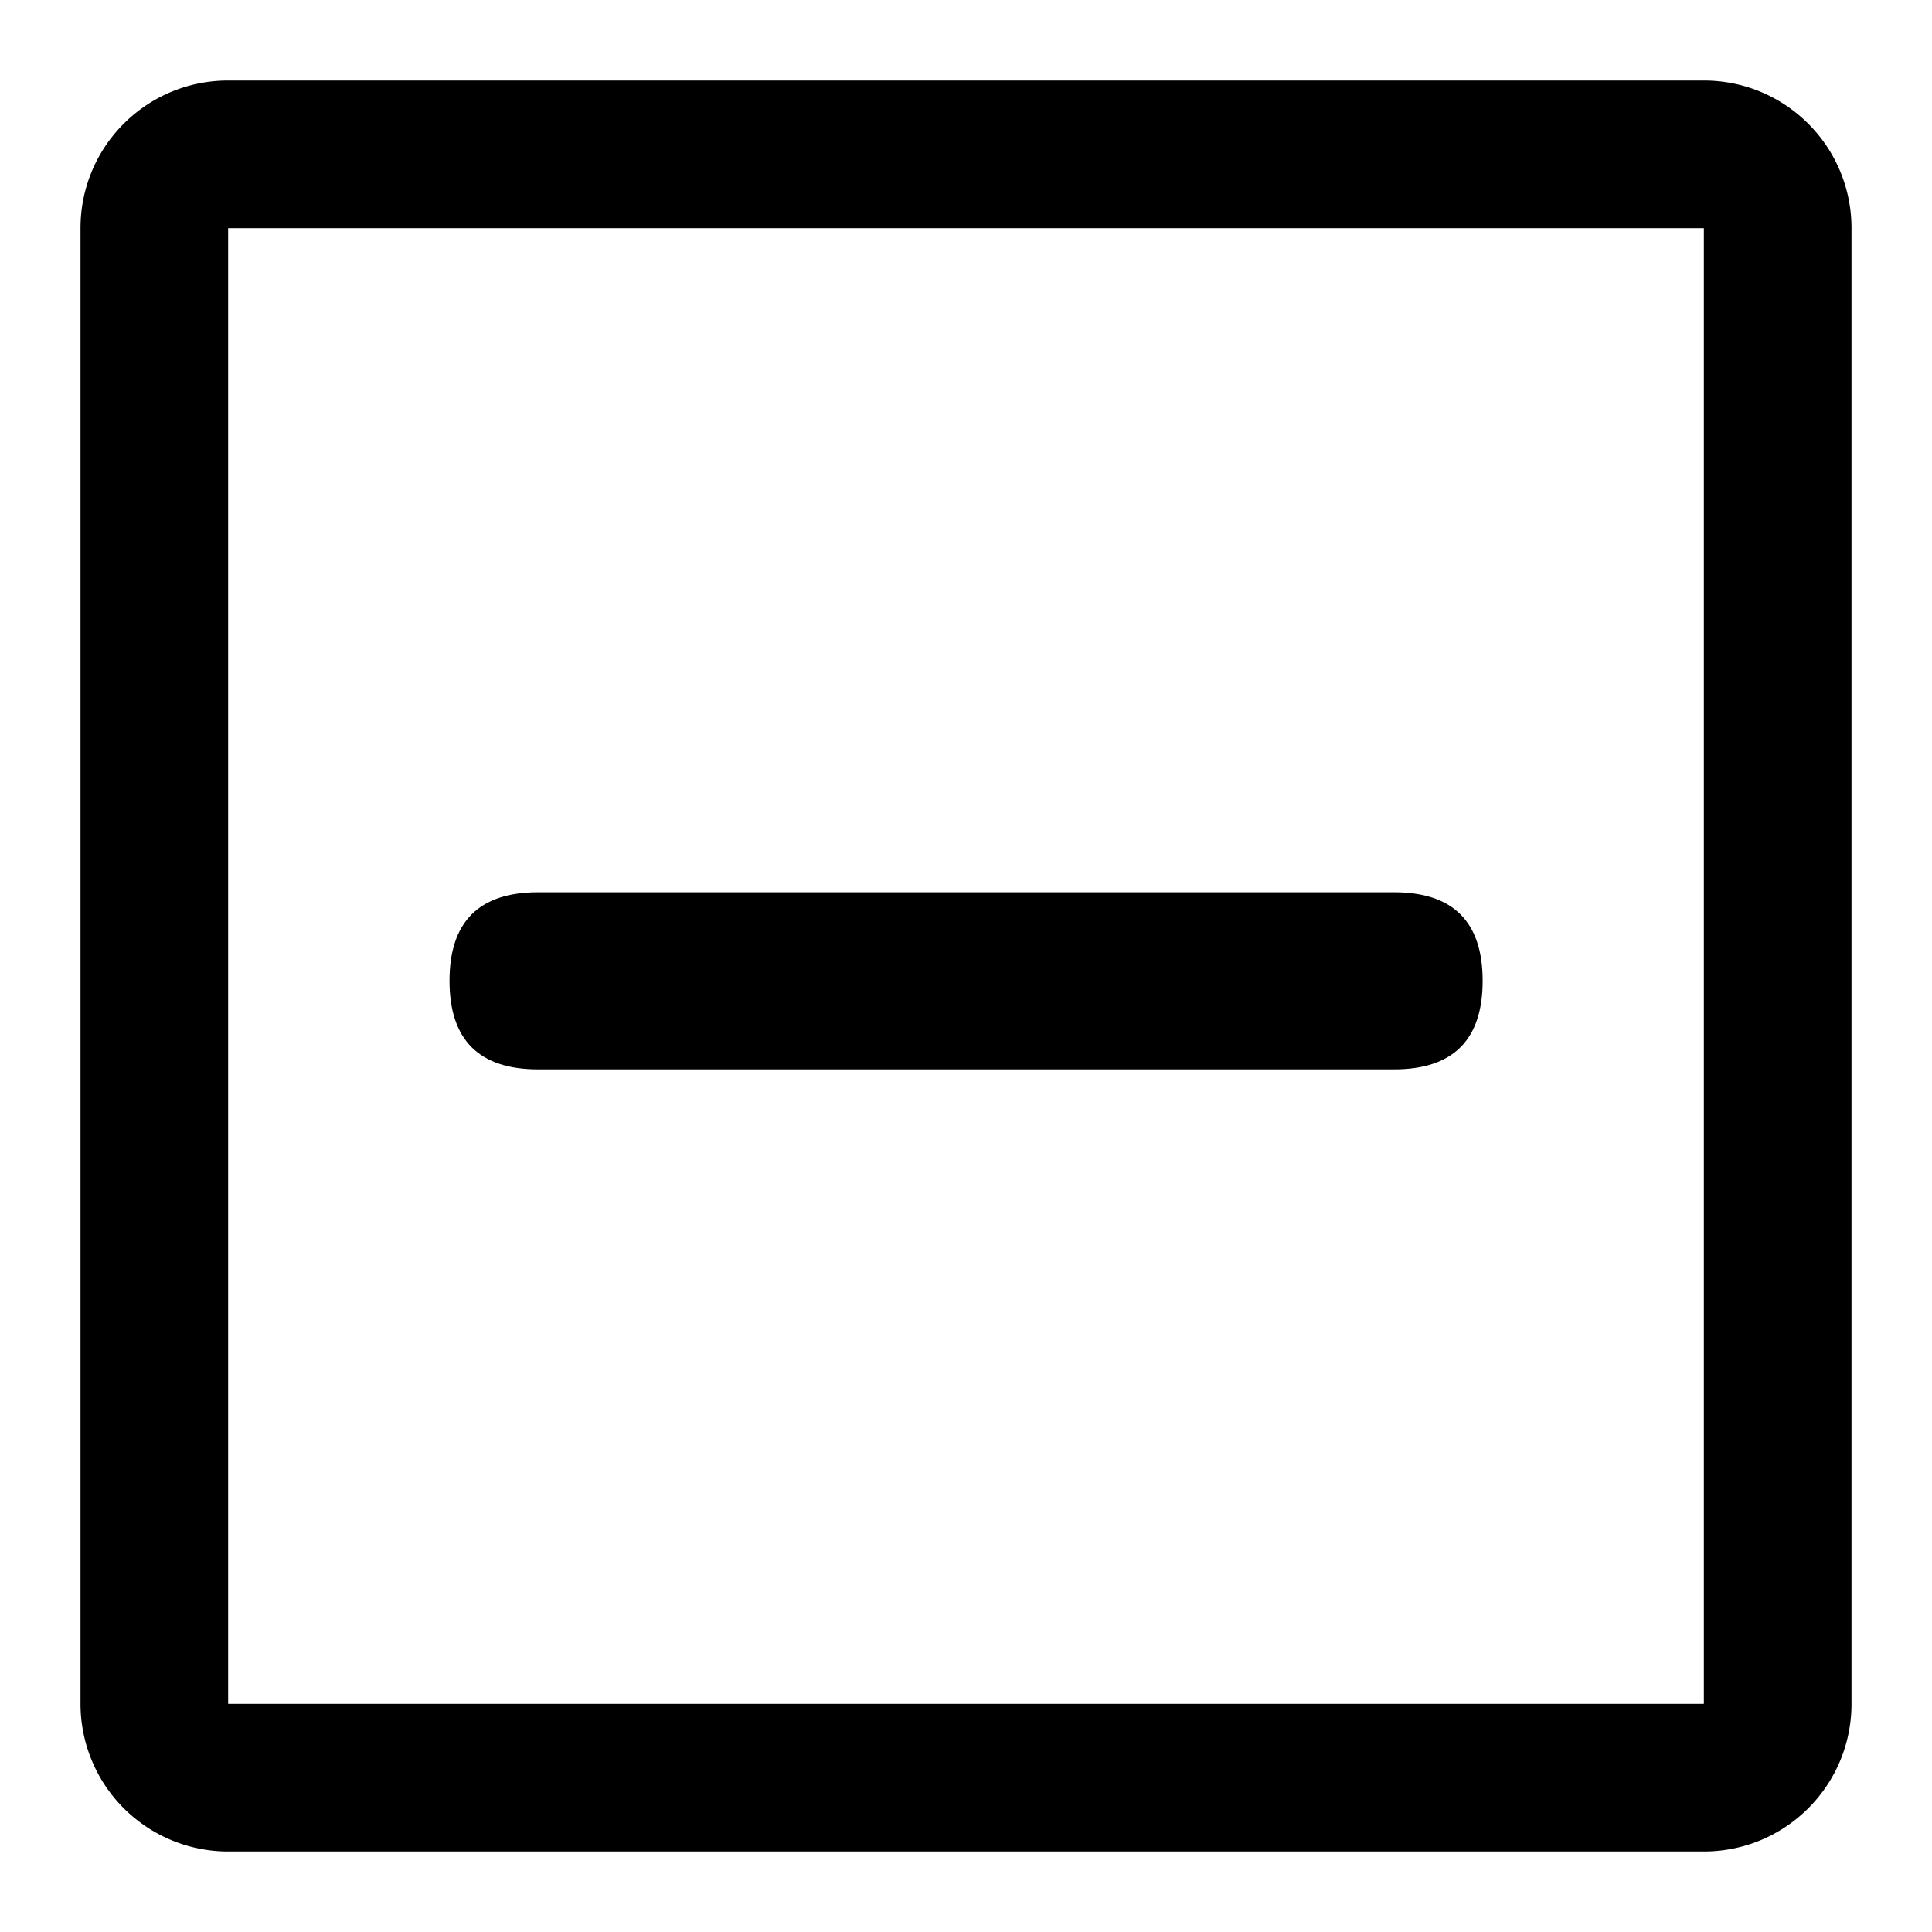 <?xml version="1.0" standalone="no"?><!DOCTYPE svg PUBLIC "-//W3C//DTD SVG 1.1//EN" "http://www.w3.org/Graphics/SVG/1.1/DTD/svg11.dtd"><svg class="icon" width="32px" height="32.00px" viewBox="0 0 1024 1024" version="1.1" xmlns="http://www.w3.org/2000/svg"><path d="M903.083 42.667c43.264 0 78.25 34.986 78.25 78.25v782.166c0 43.264-34.986 78.25-78.25 78.25H120.917a78.25 78.25 0 0 1-78.25-78.25V120.917c0-43.264 34.986-78.25 78.25-78.25h782.166z m-782.166 78.25v782.166h782.166V120.917H120.917z"  /><path d="M285.184 472.917h453.717q46.934 0 46.934 46.934 0 46.933-46.934 46.933H285.184q-46.933 0-46.933-46.933 0-46.934 46.933-46.934z"  /></svg>